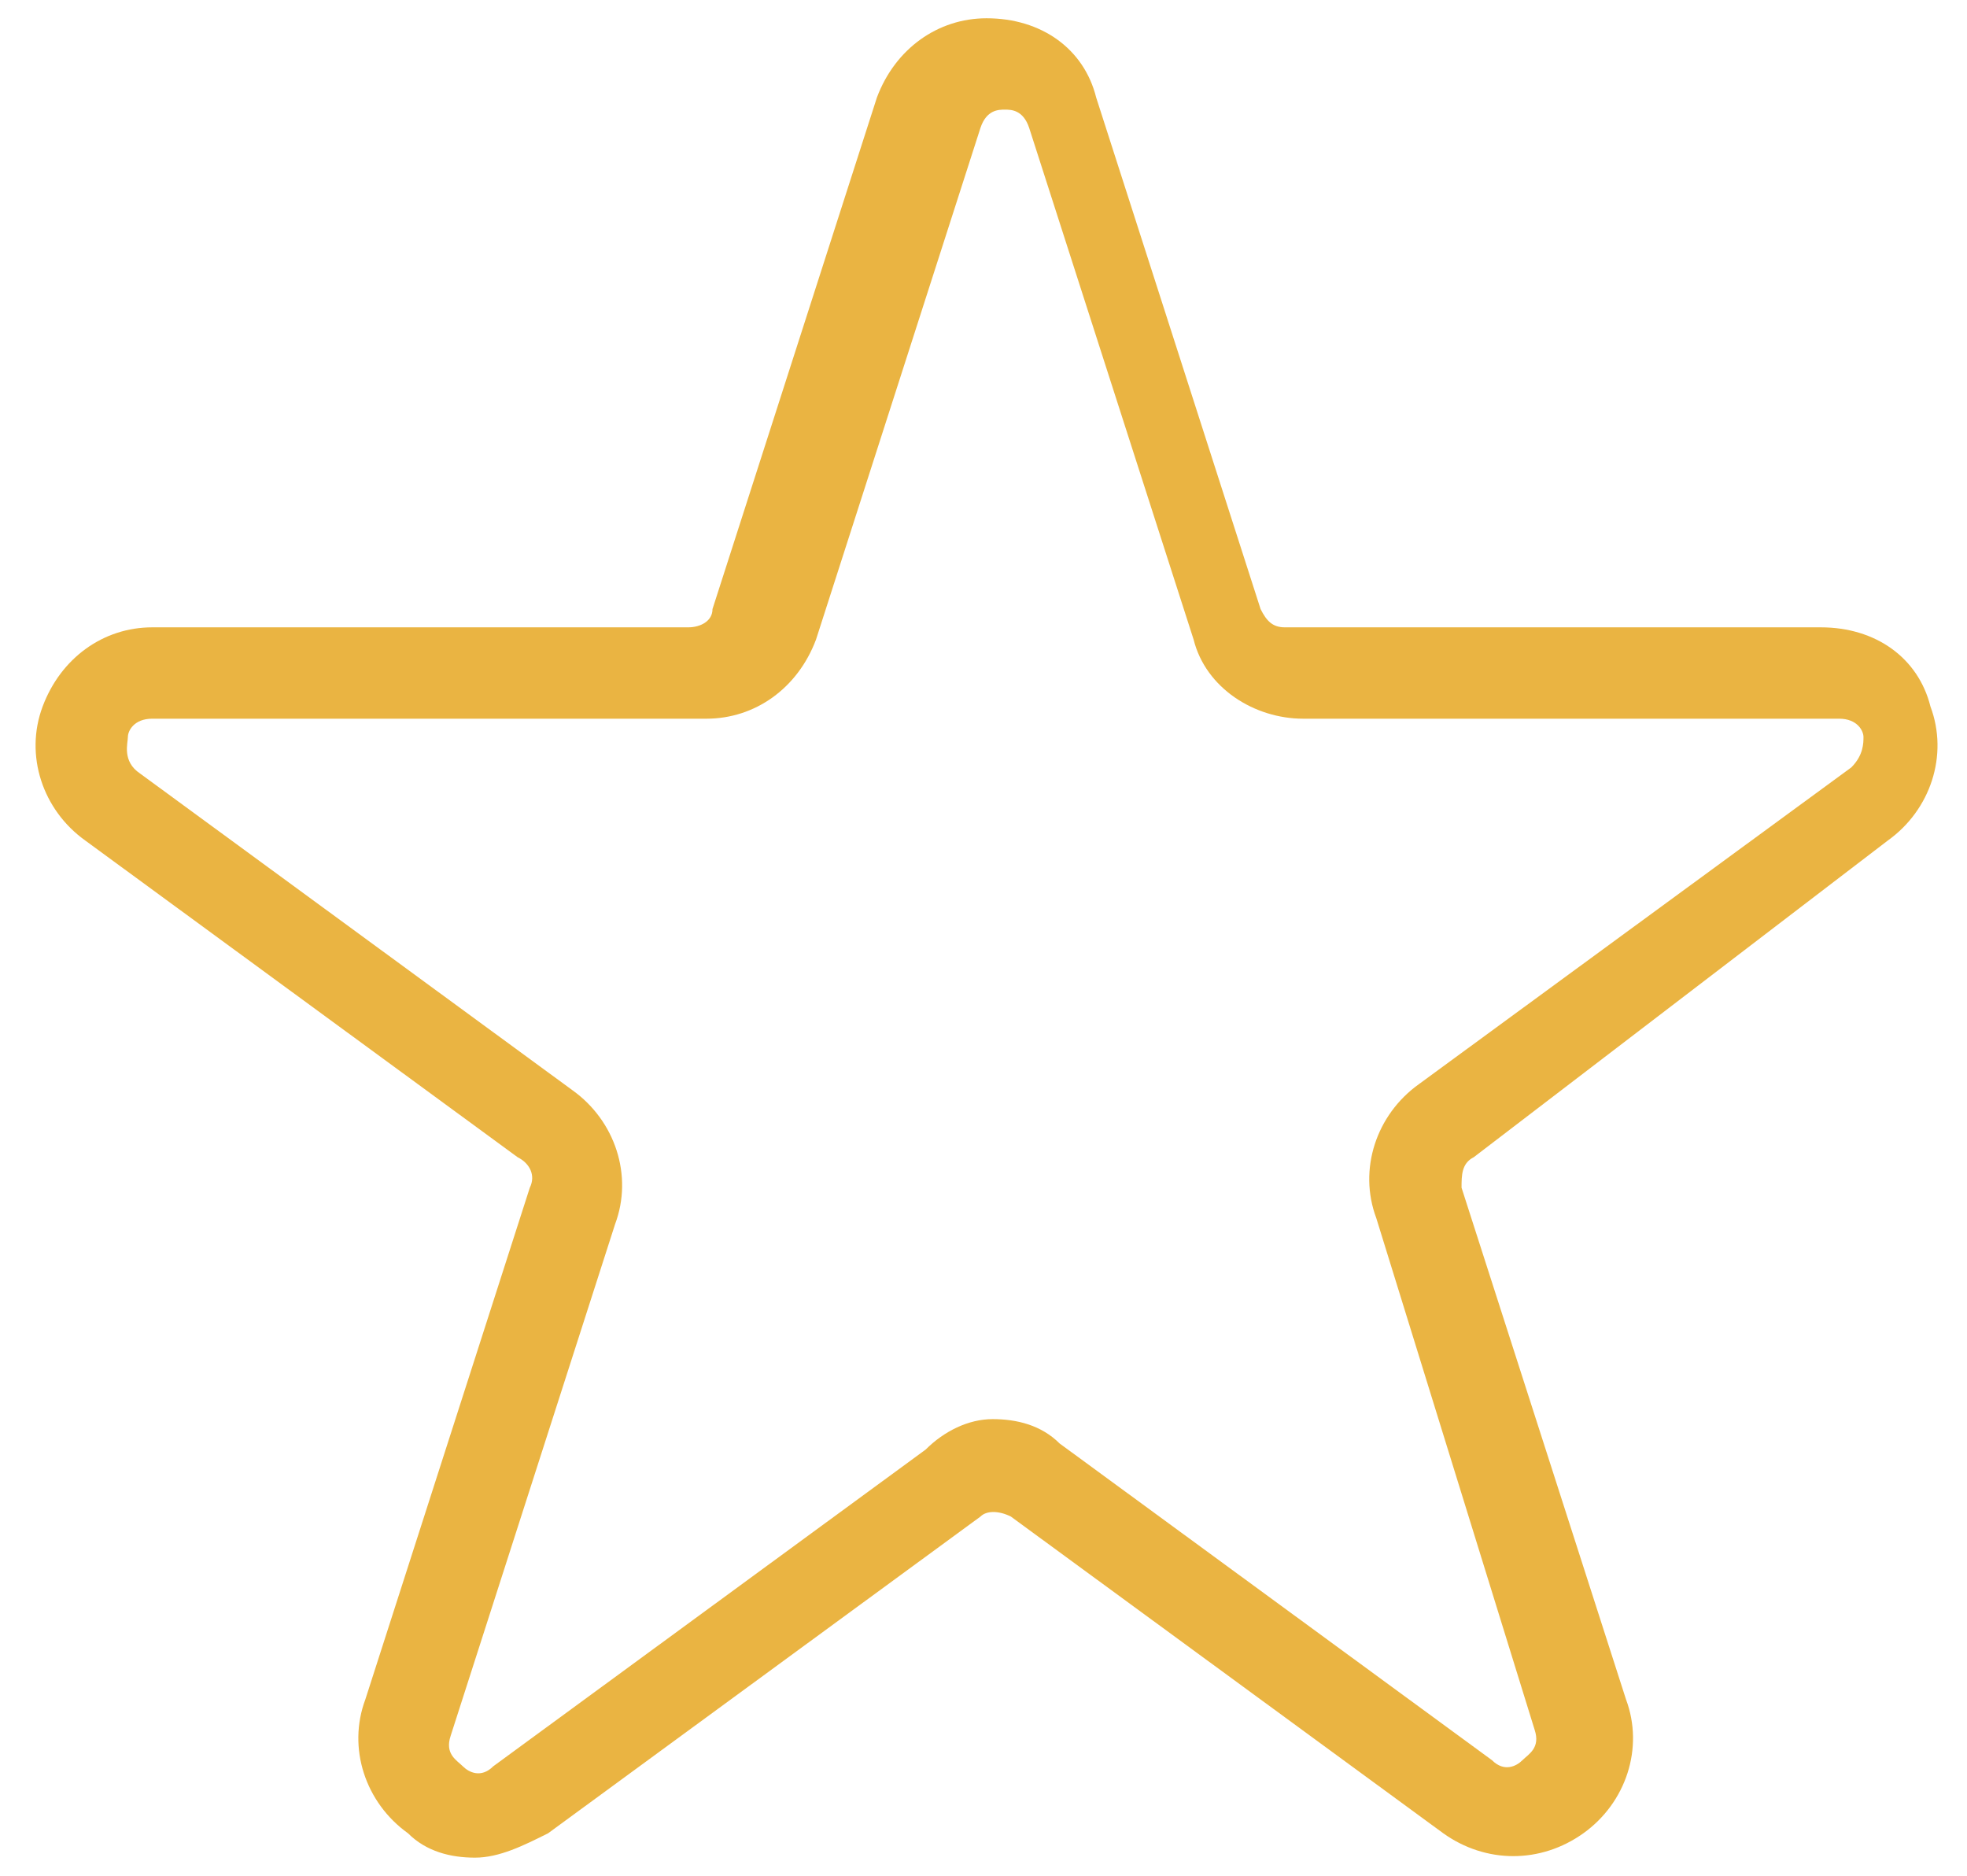 <?xml version="1.0" encoding="utf-8"?>
<!-- Generator: Adobe Illustrator 24.3.0, SVG Export Plug-In . SVG Version: 6.00 Build 0)  -->
<svg version="1.1" id="Capa_1" xmlns="http://www.w3.org/2000/svg" xmlns:xlink="http://www.w3.org/1999/xlink" x="0px" y="0px"
	 viewBox="0 0 32.3 30.8" style="enable-background:new 0 0 32.3 30.8;" xml:space="preserve">
<style type="text/css">
	.st0{fill:#EAB442;}
</style>
<g id="Capa_2_1_">
	<path class="st0" d="M7.8,30.5c-0.4,0-0.8-0.1-1.1-0.4c-0.7-0.5-1-1.4-0.7-2.2l2.7-8.4c0.1-0.2,0-0.4-0.2-0.5l-7.1-5.2
		c-0.7-0.5-1-1.4-0.7-2.2s1-1.3,1.8-1.3h8.8c0.2,0,0.4-0.1,0.4-0.3l2.7-8.4c0.3-0.8,1-1.3,1.8-1.3c0.9,0,1.6,0.5,1.8,1.3l2.7,8.4
		c0.1,0.2,0.2,0.3,0.4,0.3h8.8c0.9,0,1.6,0.5,1.8,1.3c0.3,0.8,0,1.7-0.7,2.2L24.2,19C24,19.1,24,19.3,24,19.5l2.7,8.4
		c0.3,0.8,0,1.7-0.7,2.2s-1.6,0.5-2.3,0l-7.1-5.2c-0.2-0.1-0.4-0.1-0.5,0L9,30.1C8.6,30.3,8.2,30.5,7.8,30.5z M16.3,23.3
		c0.4,0,0.8,0.1,1.1,0.4l7.1,5.2c0.2,0.2,0.4,0.1,0.5,0s0.3-0.2,0.2-0.5L22.6,20c-0.3-0.8,0-1.7,0.7-2.2l7.1-5.2
		c0.2-0.2,0.2-0.4,0.2-0.5s-0.1-0.3-0.4-0.3h-8.8c-0.8,0-1.6-0.5-1.8-1.3l-2.7-8.4c-0.1-0.3-0.3-0.3-0.4-0.3s-0.3,0-0.4,0.3
		l-2.7,8.4c-0.3,0.8-1,1.3-1.8,1.3H2.5c-0.3,0-0.4,0.2-0.4,0.3S2,12.5,2.3,12.7l7.1,5.2c0.7,0.5,1,1.4,0.7,2.2l-2.7,8.4
		c-0.1,0.3,0.1,0.4,0.2,0.5s0.3,0.2,0.5,0l7.1-5.2C15.5,23.5,15.9,23.3,16.3,23.3z"/>
</g>
</svg>

